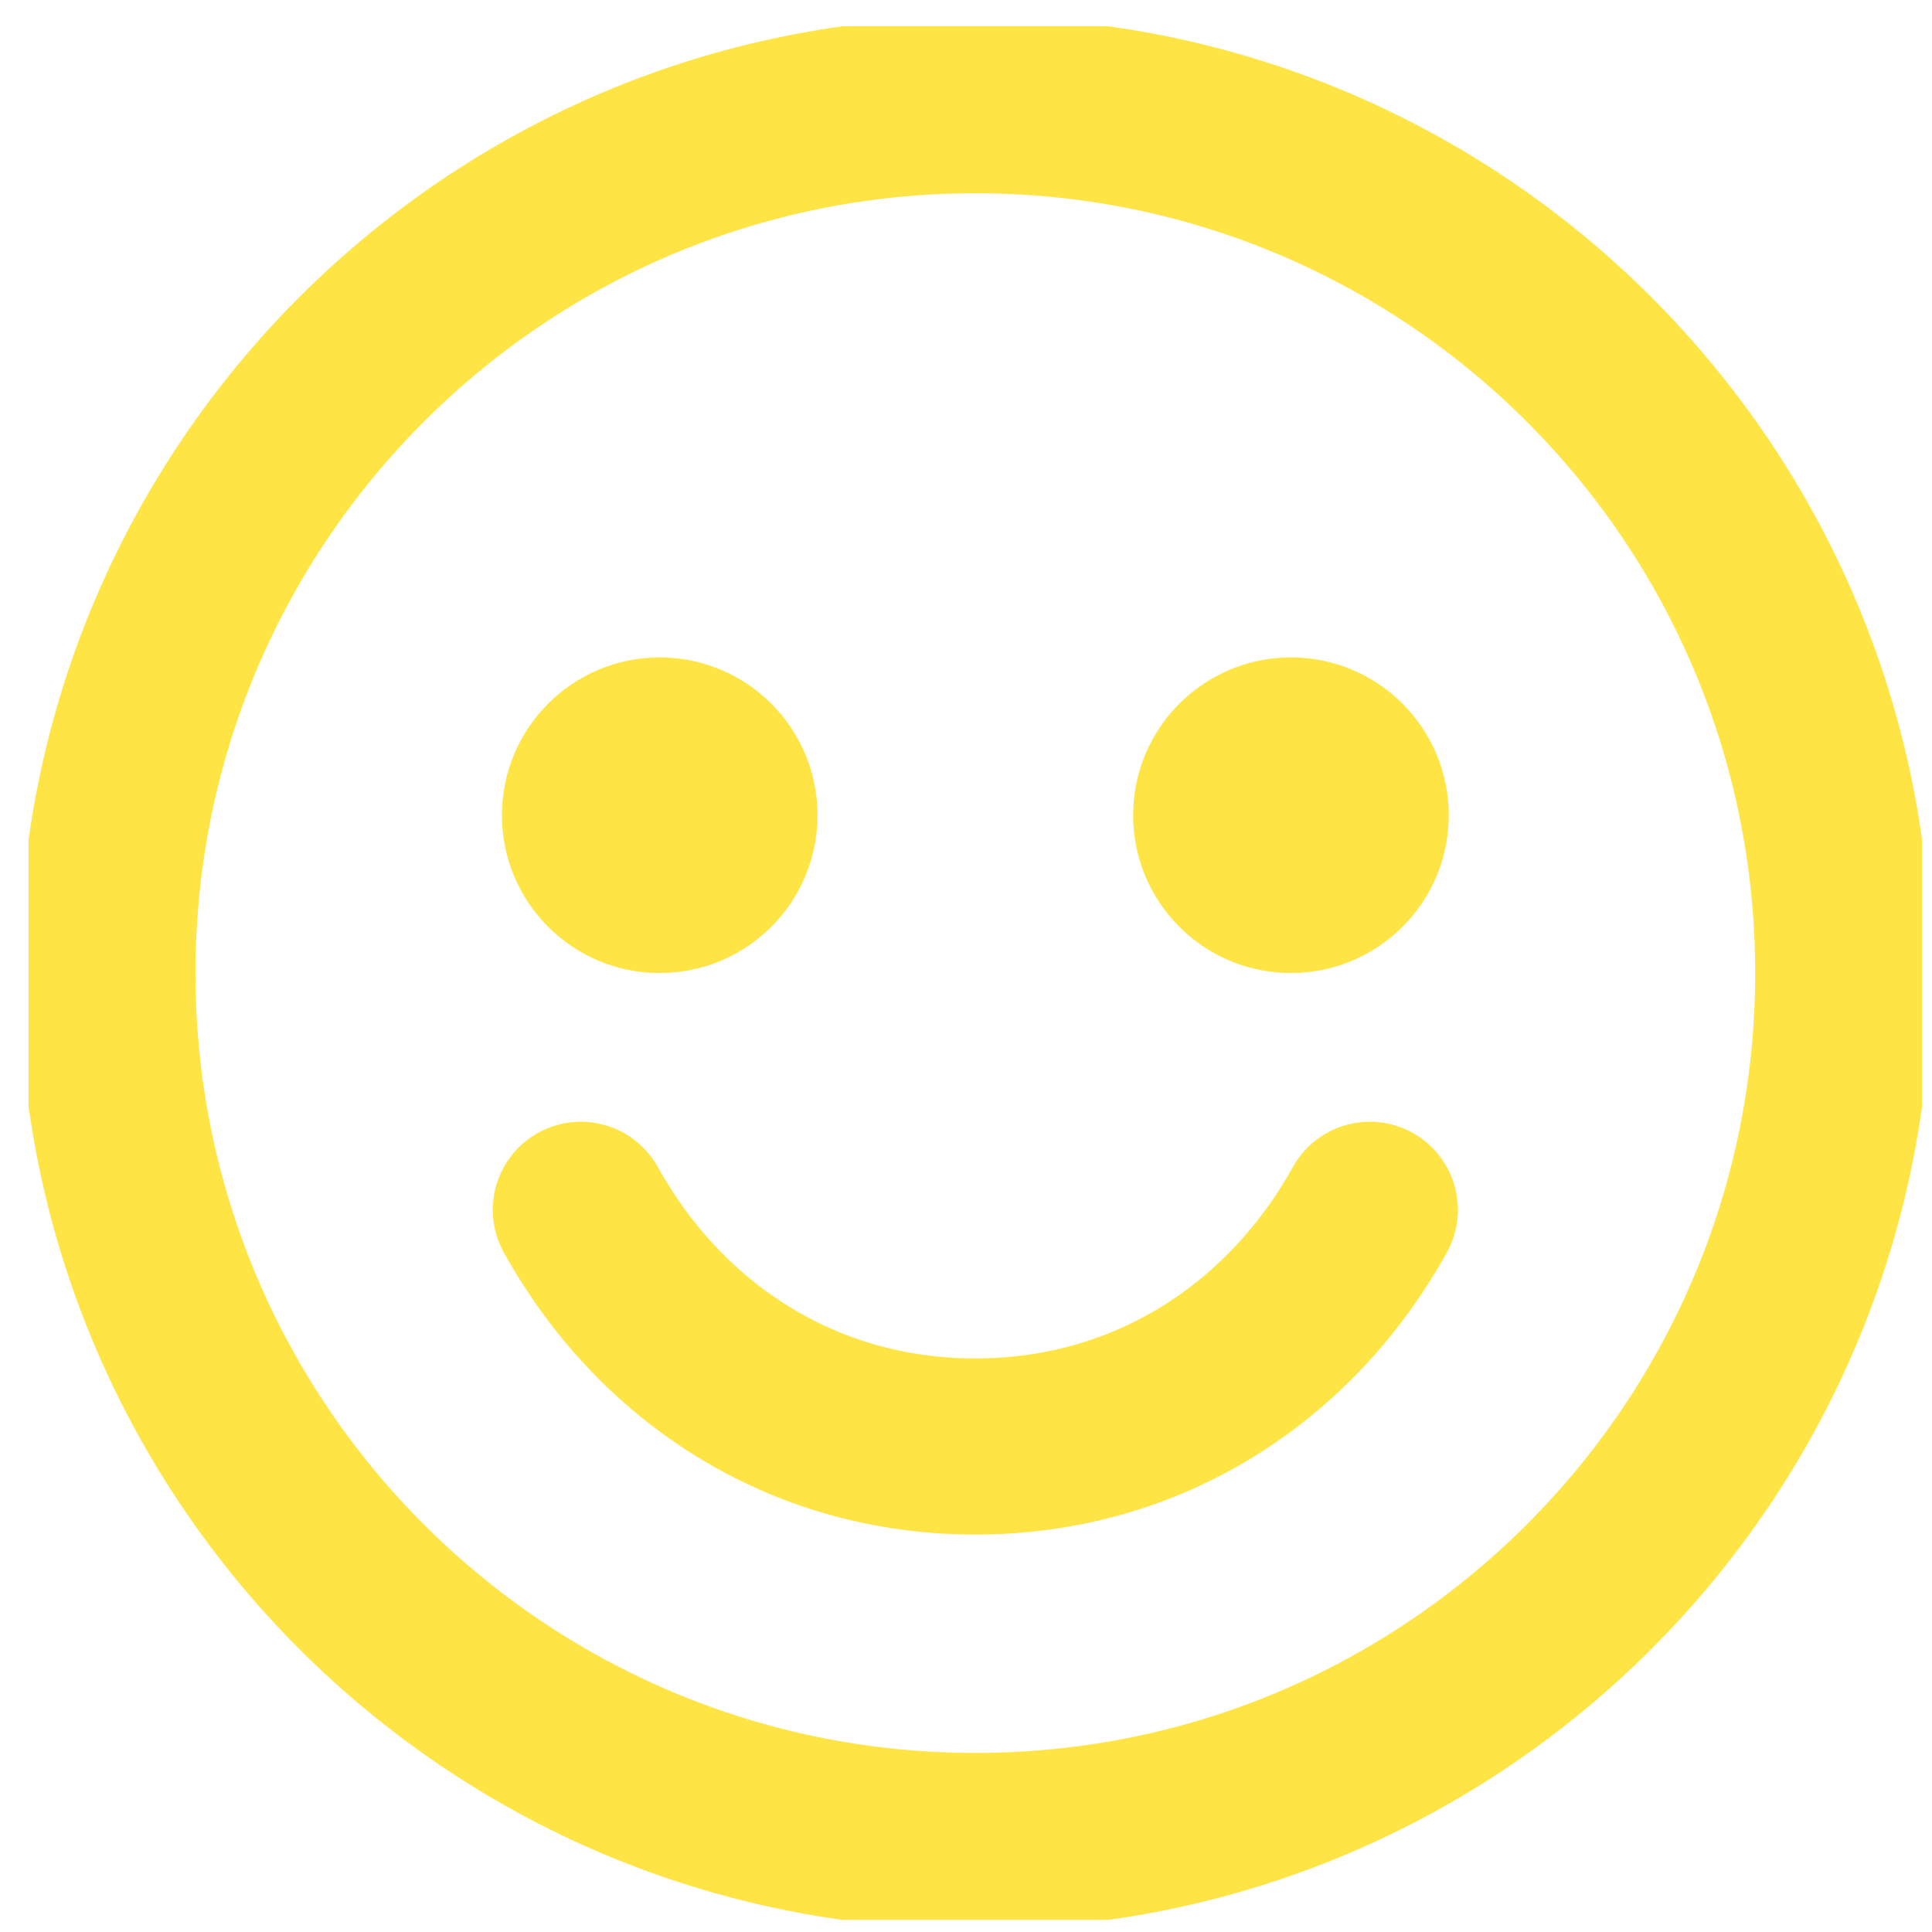 <svg width="47" height="47" viewBox="0 0 47 47" fill="none" xmlns="http://www.w3.org/2000/svg">
<g id="smiley_face_icon_143694 1" clip-path="url(#clip0_559_120)">
<g id="Group">
<path id="Vector" d="M23.727 44.786C35.388 44.786 44.841 35.333 44.841 23.672C44.841 12.012 35.388 2.559 23.727 2.559C12.066 2.559 2.613 12.012 2.613 23.672C2.613 35.333 12.066 44.786 23.727 44.786Z" stroke="#FFE445" stroke-width="4.285"/>
<path id="Vector_2" d="M14.13 29.431C16.049 32.886 19.504 35.189 23.727 35.189C27.95 35.189 31.405 32.886 33.324 29.431" stroke="#FFE445" stroke-width="4.285" stroke-linecap="round"/>
</g>
<g id="Group_2">
<path id="Vector_3" d="M16.049 23.671C18.169 23.671 19.888 21.952 19.888 19.832C19.888 17.712 18.169 15.993 16.049 15.993C13.929 15.993 12.21 17.712 12.21 19.832C12.21 21.952 13.929 23.671 16.049 23.671Z" fill="#FFE445"/>
<path id="Vector_4" d="M31.405 23.671C33.525 23.671 35.244 21.952 35.244 19.832C35.244 17.712 33.525 15.993 31.405 15.993C29.285 15.993 27.566 17.712 27.566 19.832C27.566 21.952 29.285 23.671 31.405 23.671Z" fill="#FFE445"/>
</g>
</g>
<defs>
<clipPath id="clip0_559_120">
<rect width="46.066" height="46.066" fill="white" transform="translate(0.694 0.639)"/>
</clipPath>
</defs>
</svg>
